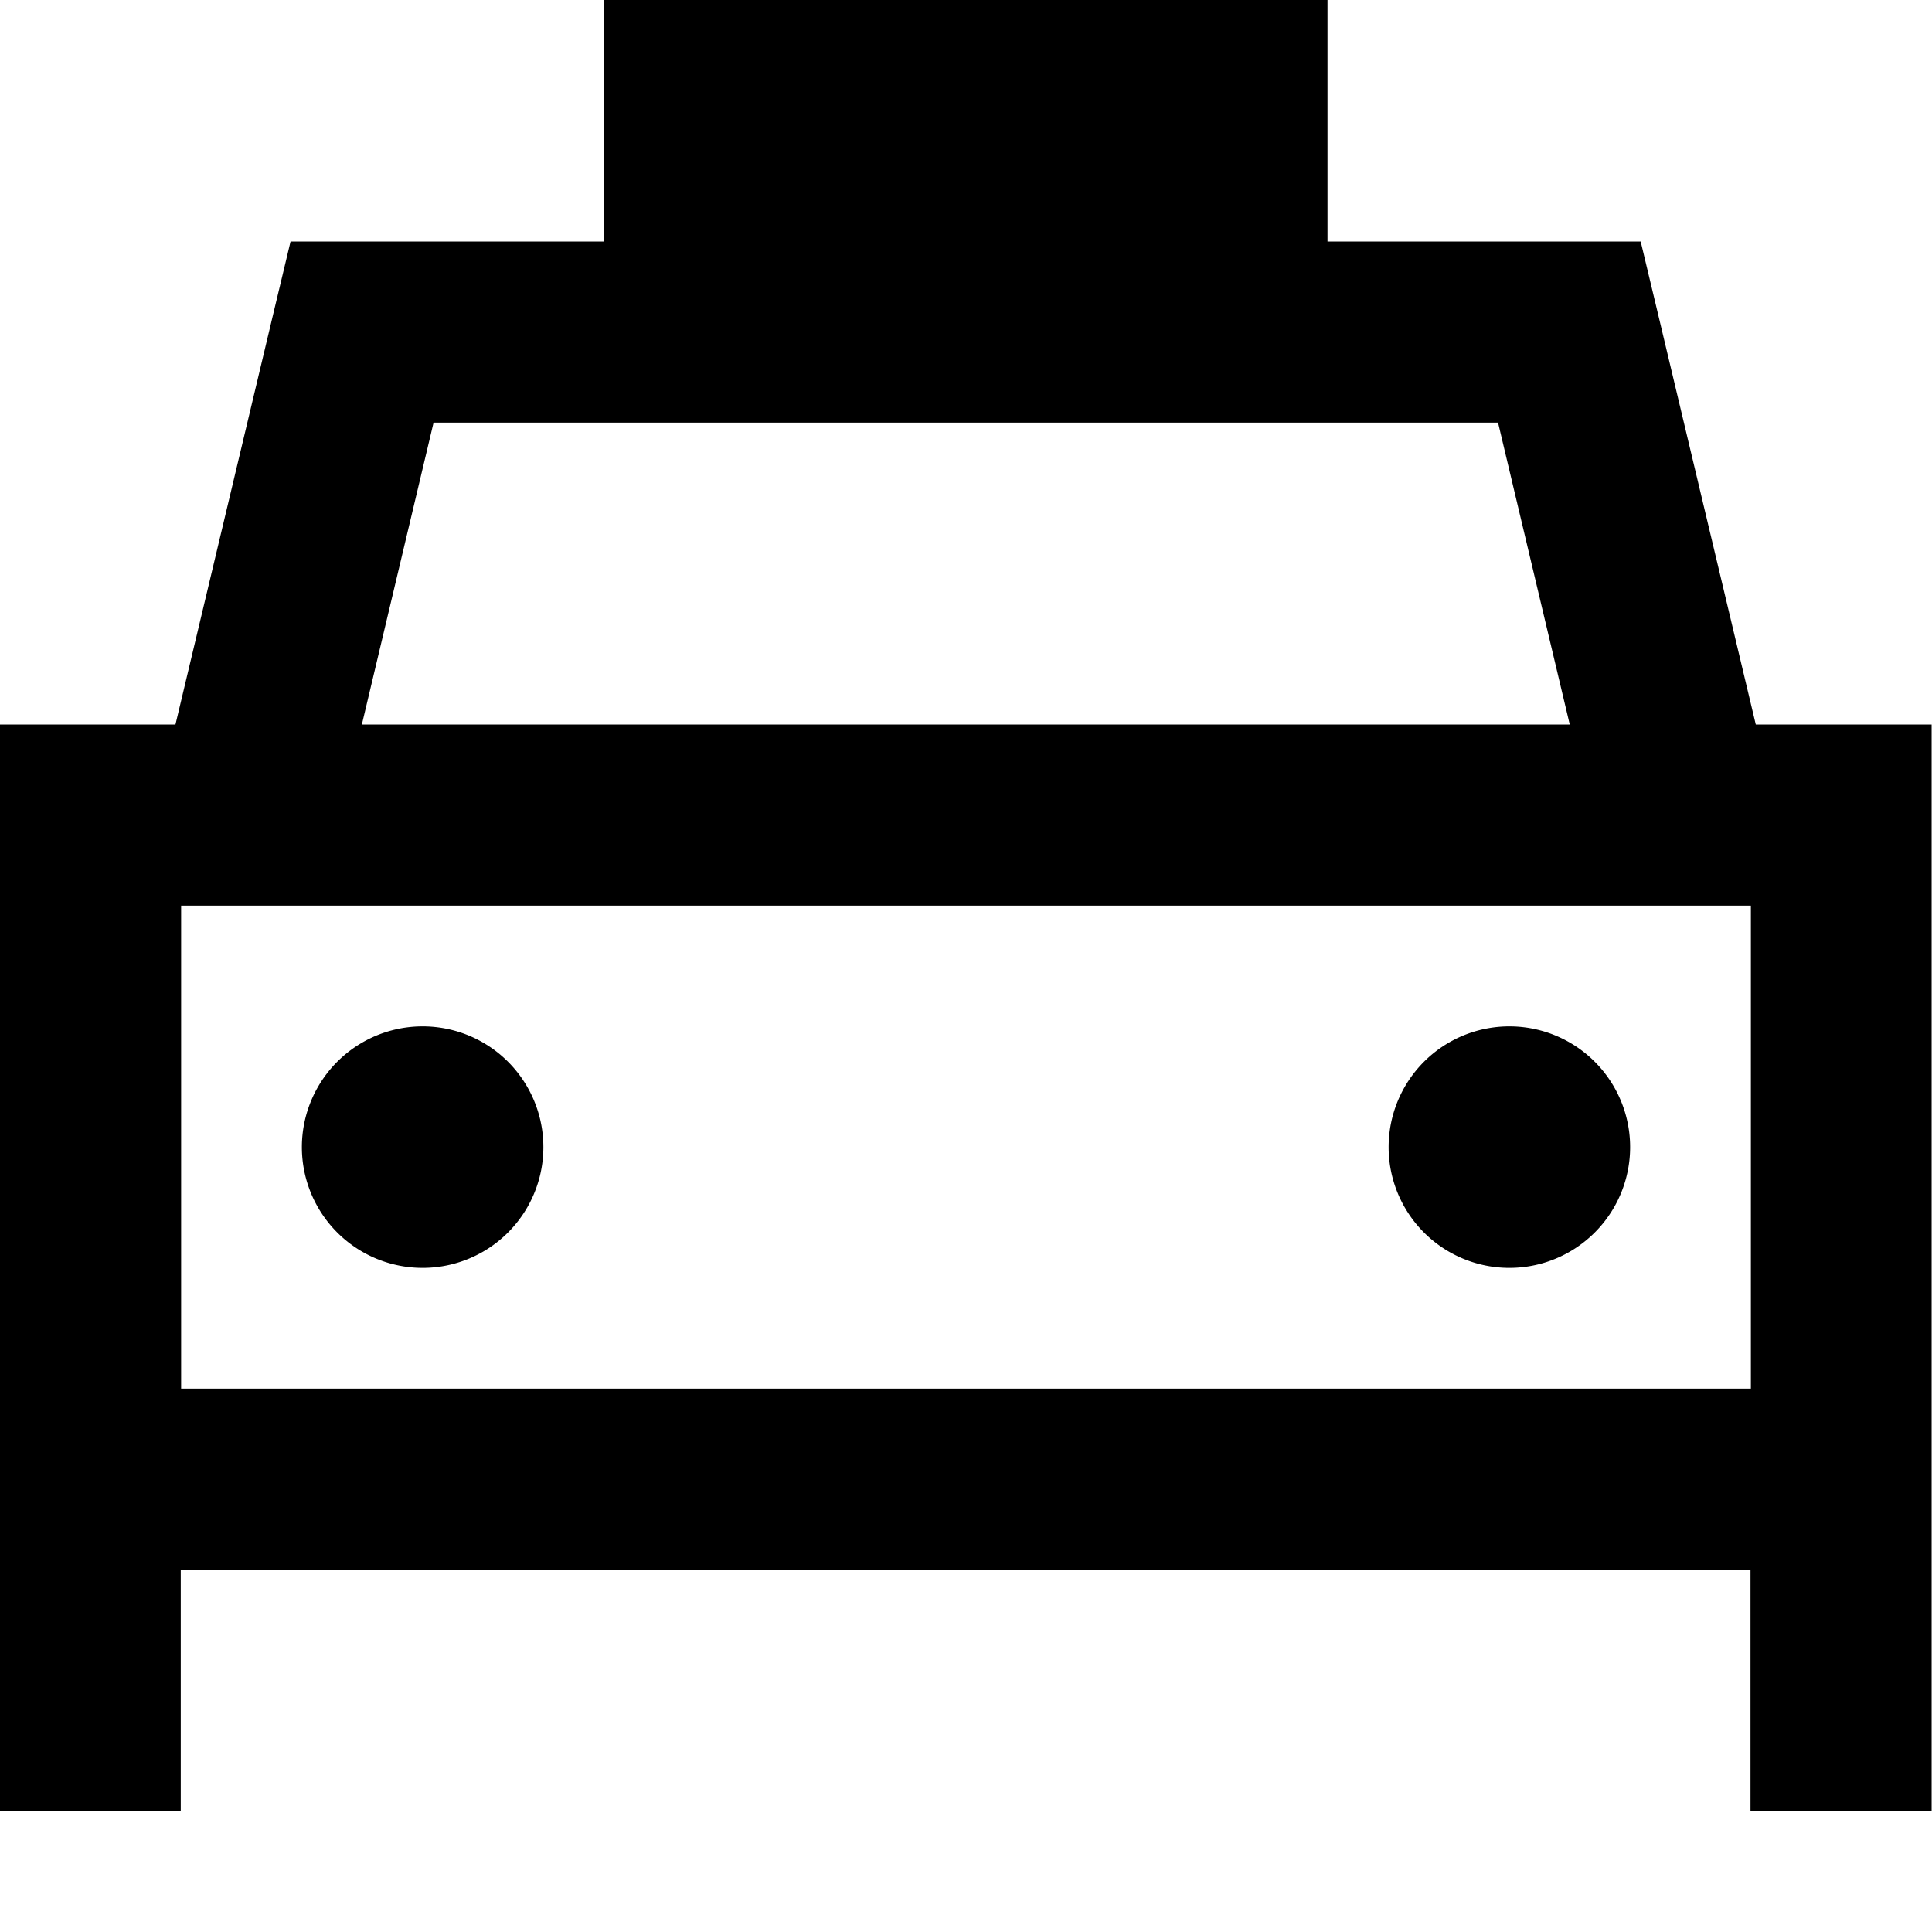 <svg fill="currentColor" xmlns="http://www.w3.org/2000/svg" viewBox="0 0 512 512"><!--! Font Awesome Pro 7.0.1 by @fontawesome - https://fontawesome.com License - https://fontawesome.com/license (Commercial License) Copyright 2025 Fonticons, Inc. --><path fill="currentColor" d="M352 0l-192 0 0 64-83 0-4.4 18.4-26.1 109.6-46.6 0 0 288 48 0 0-64 416 0 0 64 48 0 0-288-46.6 0-26.1-109.6-4.4-18.4-83 0 0-64zm64.1 192l-320.2 0 19-80 282.1 0 19 80zM464 240l0 128-416 0 0-128 416 0zM144 304a32 32 0 1 0 -64 0 32 32 0 1 0 64 0zm256 32a32 32 0 1 0 0-64 32 32 0 1 0 0 64z"/></svg>